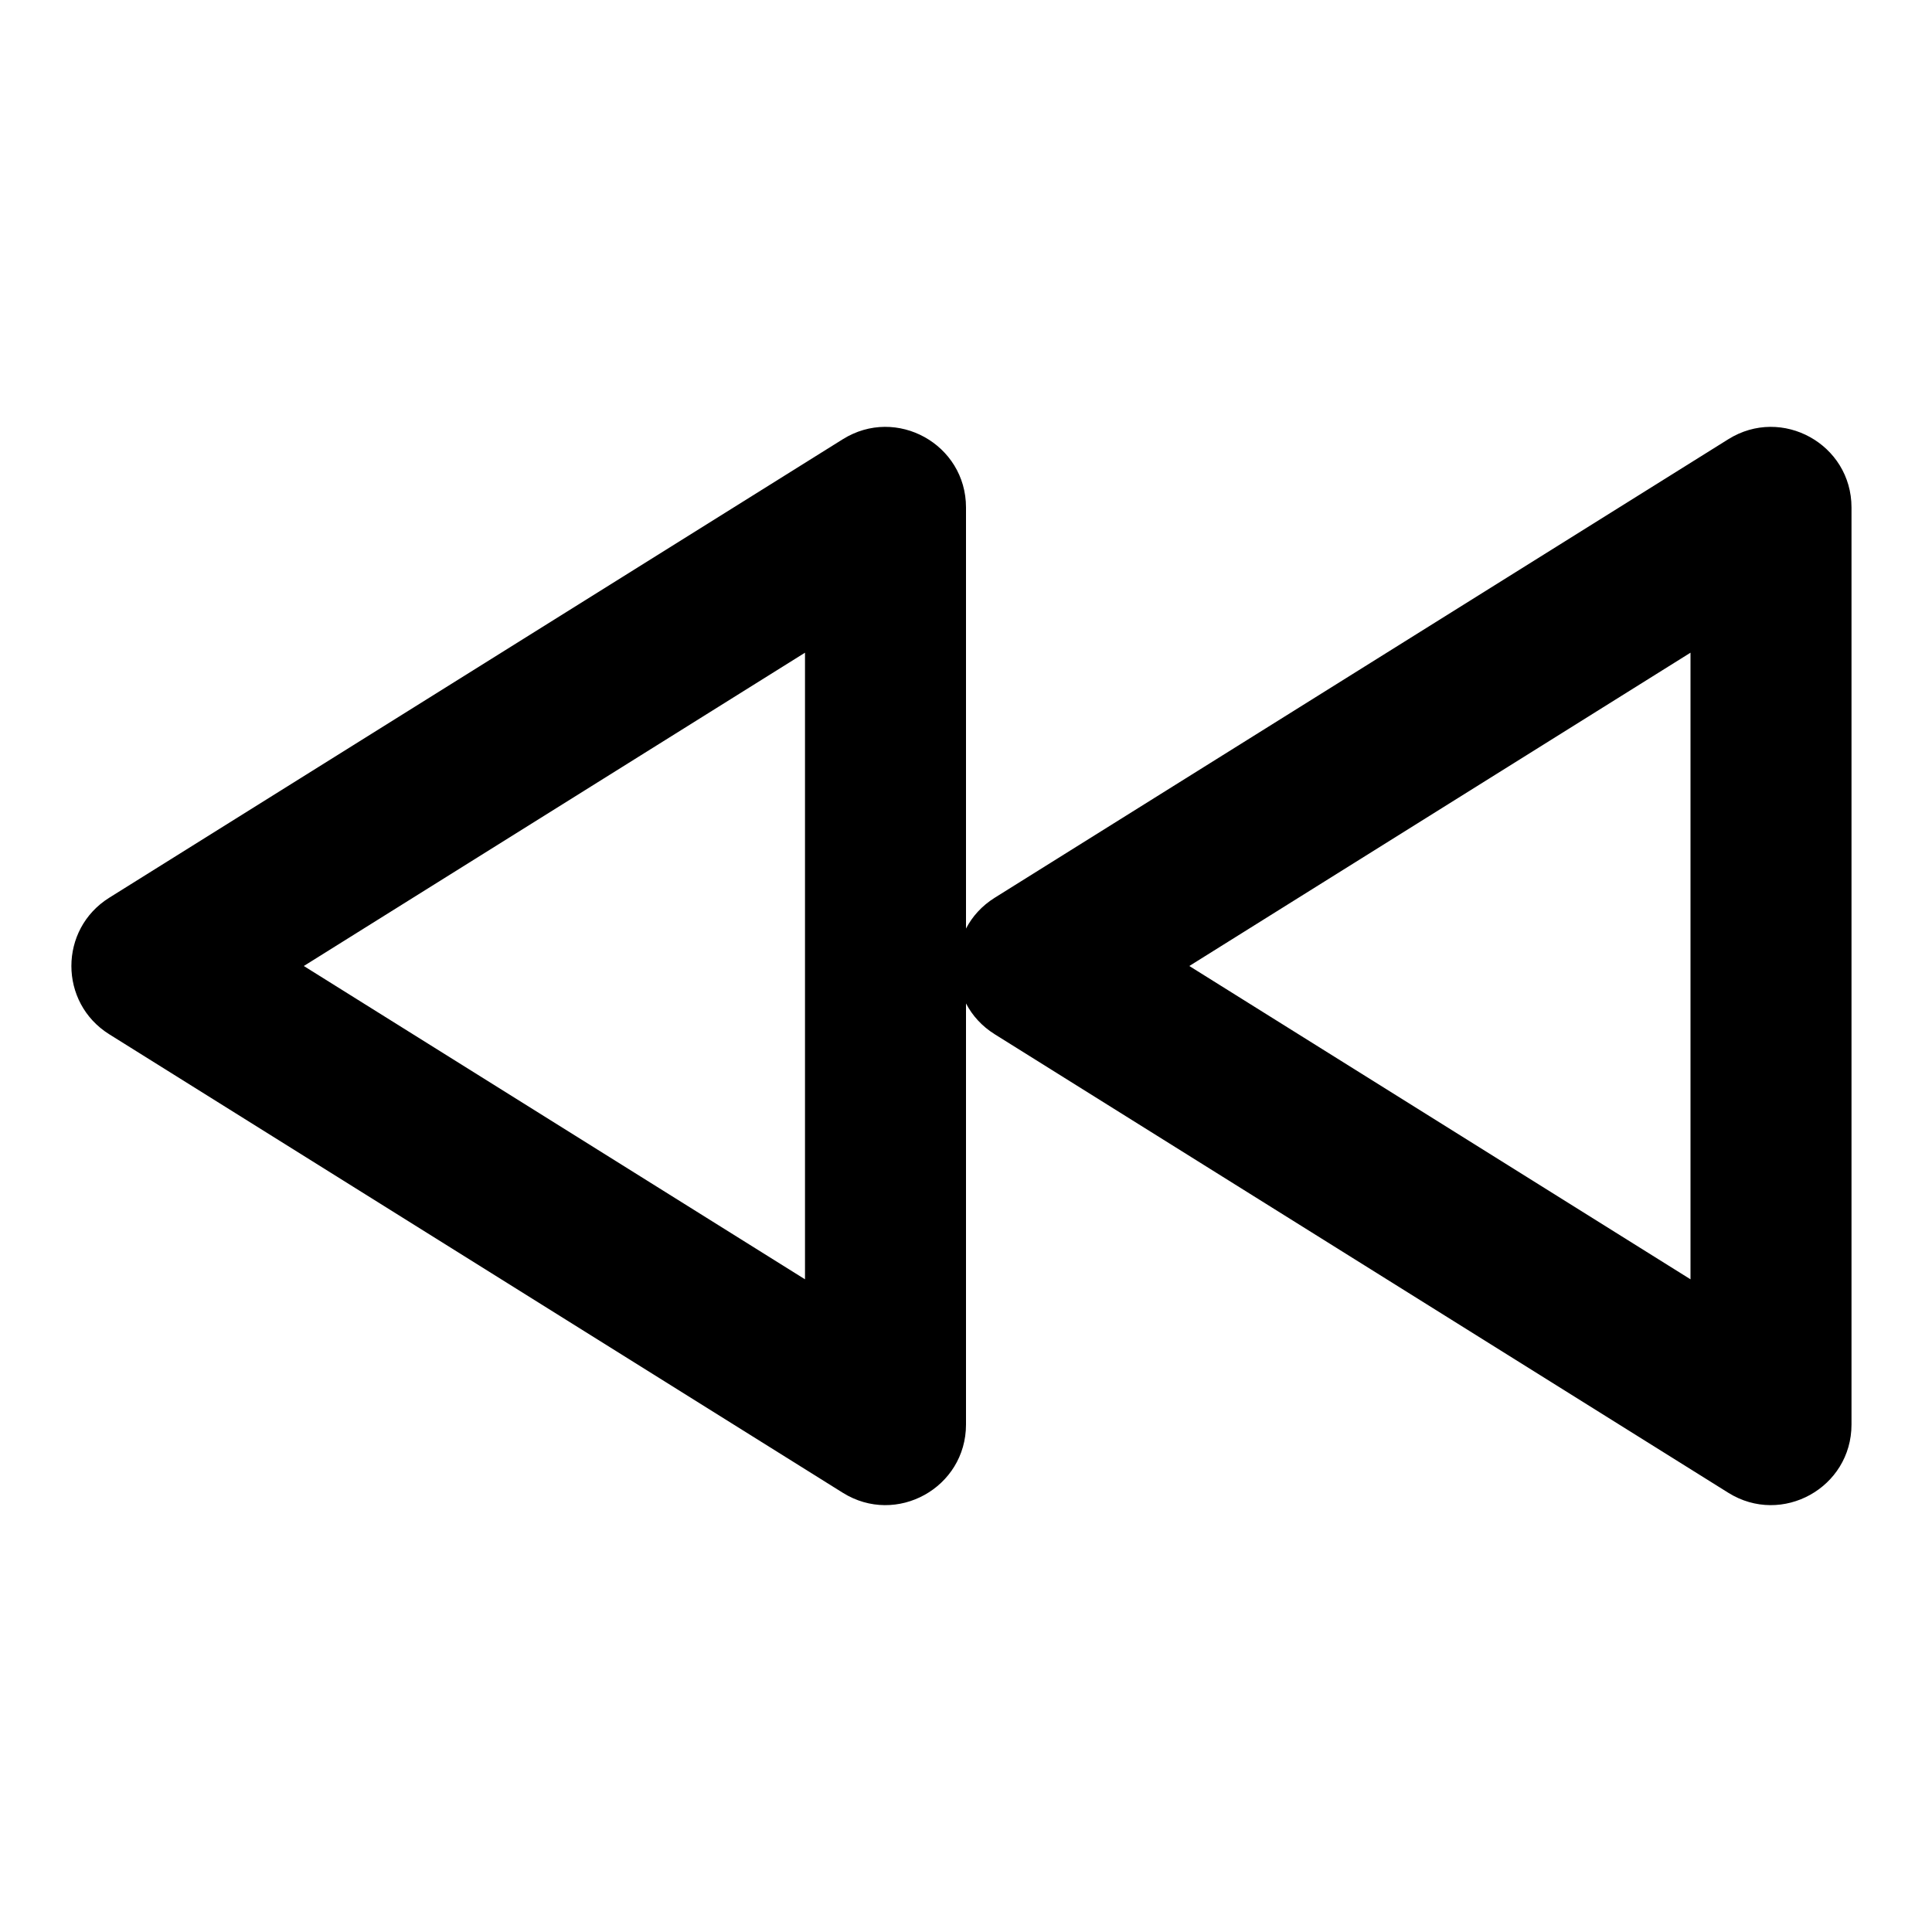 <svg width="24" height="24" viewBox="0 0 24 24" fill="none" xmlns="http://www.w3.org/2000/svg">
<path fill-rule="evenodd" clip-rule="evenodd" d="M10.47 5.456C11.136 5.04 12 5.519 12 6.304V11.535C12.078 11.385 12.197 11.252 12.357 11.152L21.47 5.456C22.136 5.04 23 5.519 23 6.304V17.696C23 18.481 22.136 18.96 21.47 18.544L12.357 12.848C12.197 12.748 12.078 12.615 12 12.465V17.696C12 18.481 11.136 18.96 10.47 18.544L1.357 12.848C0.73 12.456 0.73 11.544 1.357 11.152L10.47 5.456ZM3.774 12L10 8.108V15.892L3.774 12ZM21 8.108L14.774 12L21 15.892V8.108Z" fill="currentColor"/>
</svg>

